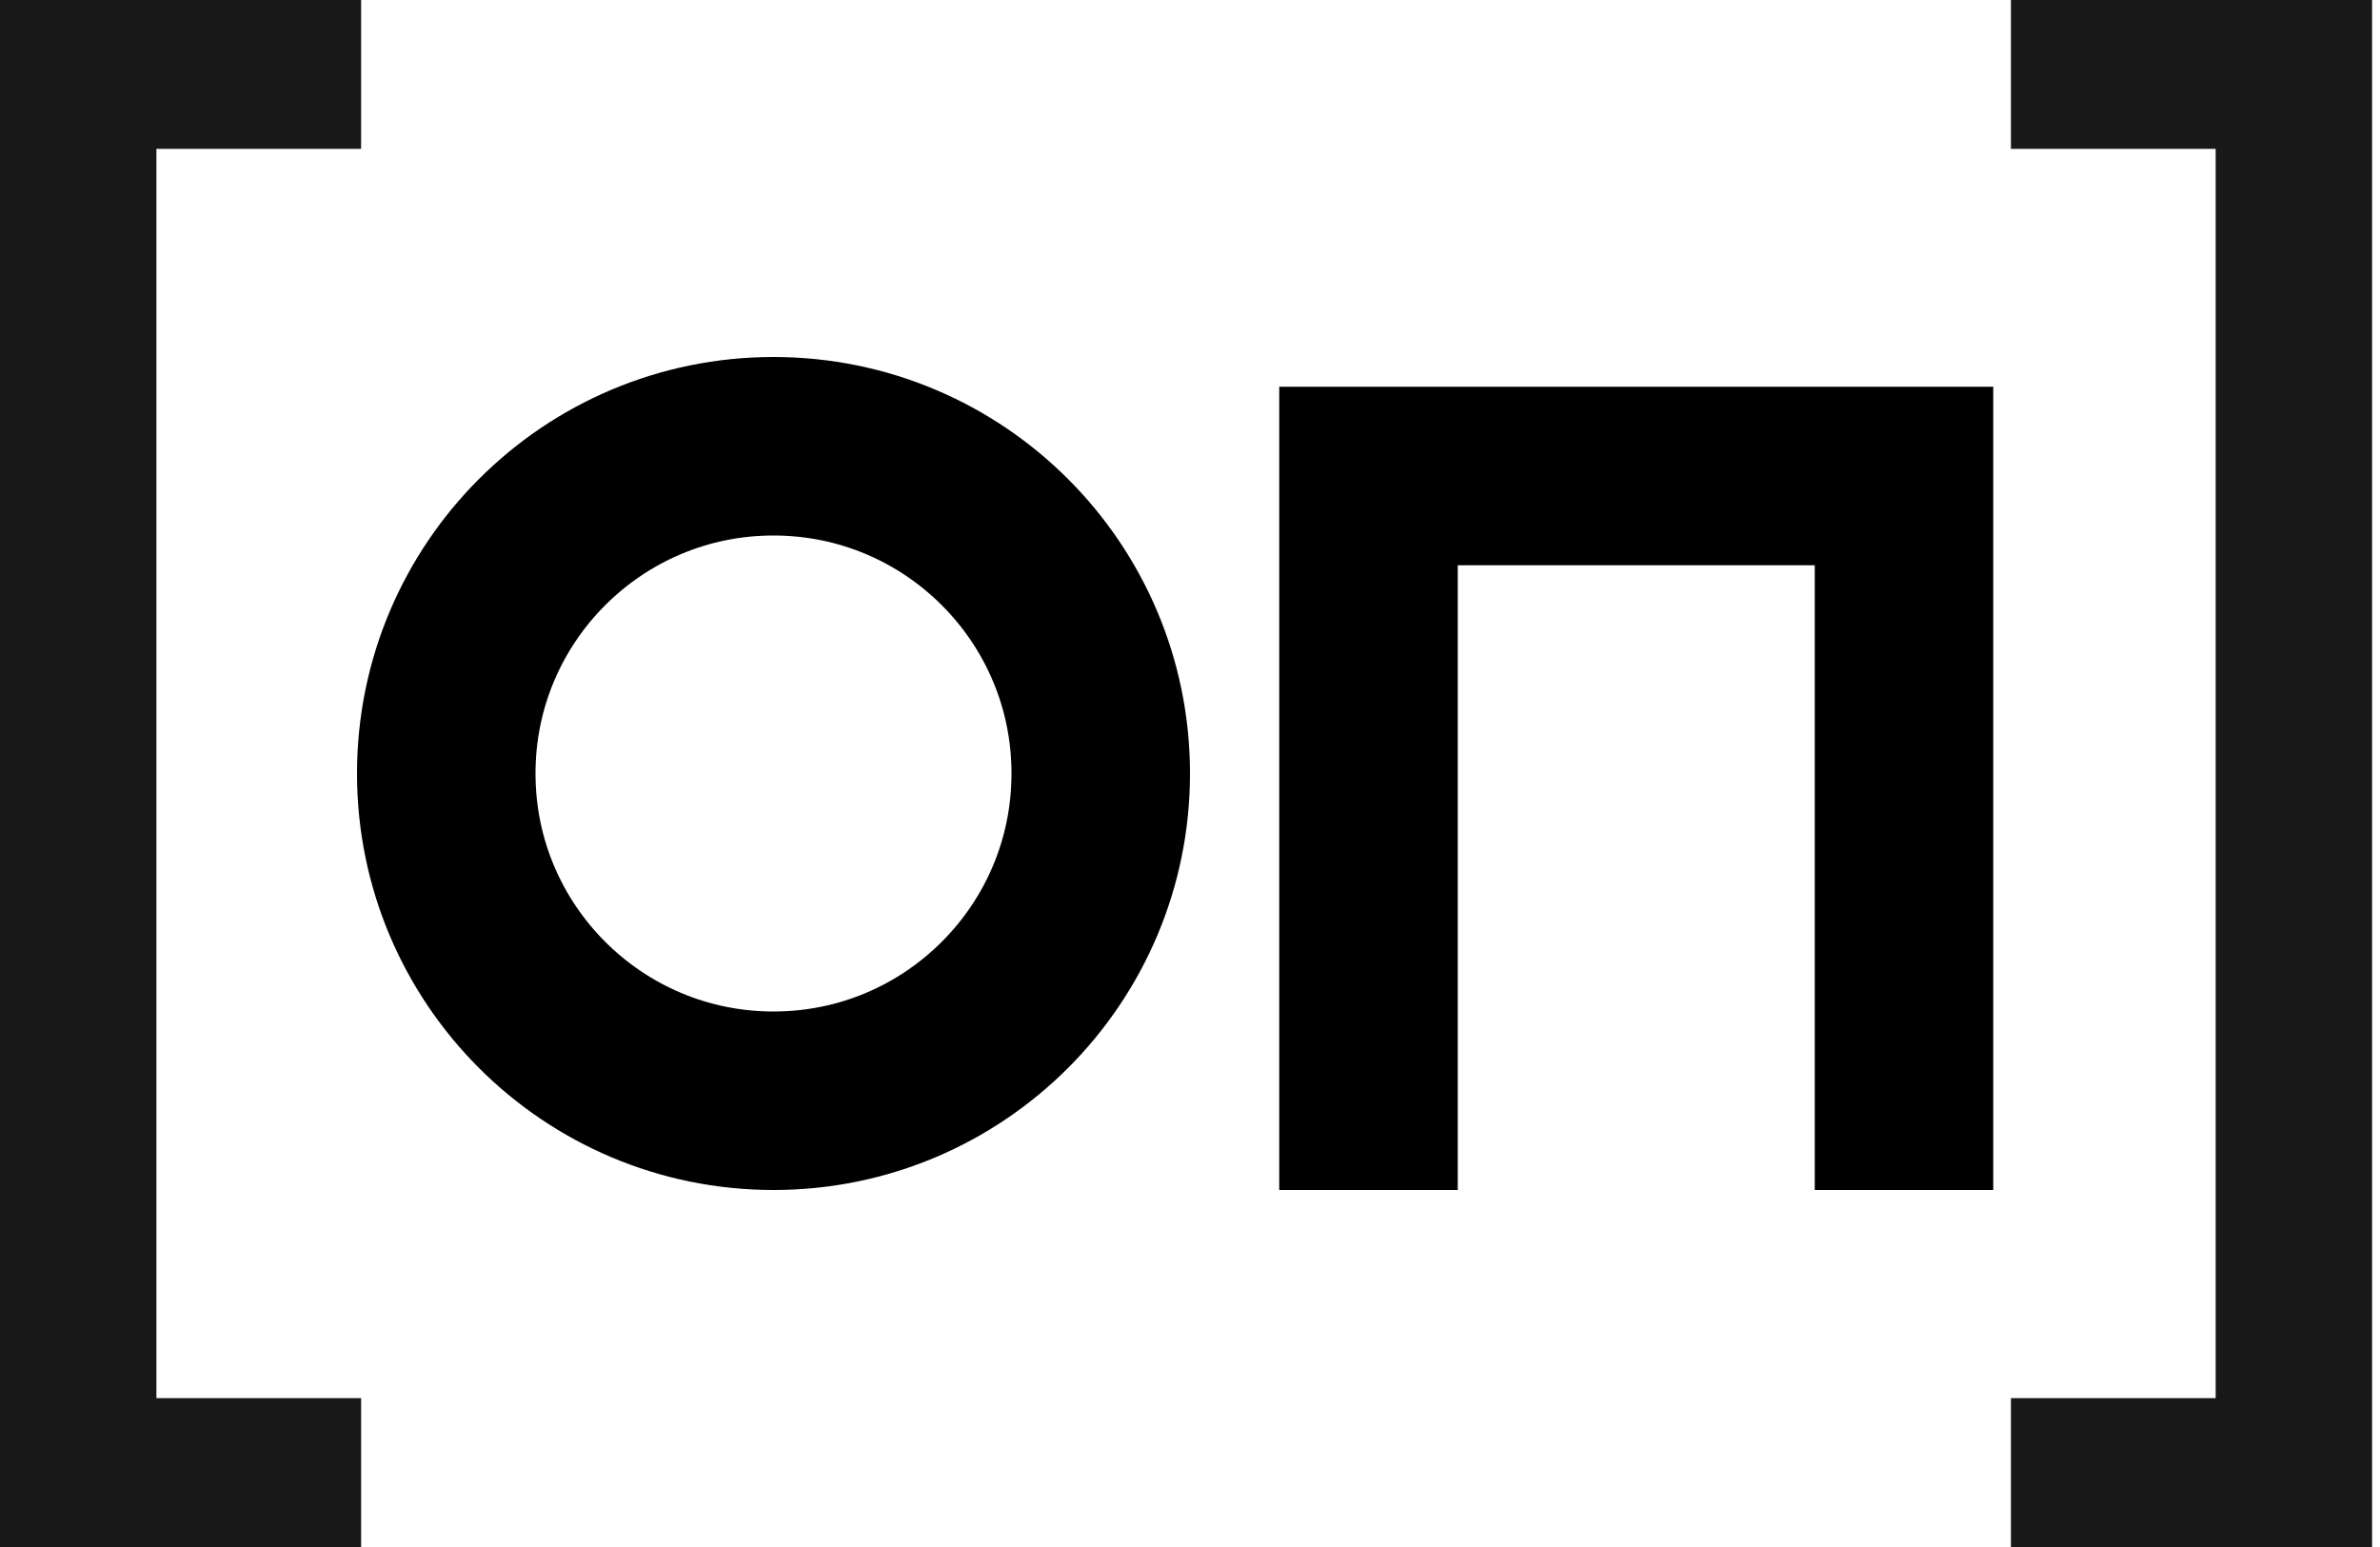 <svg width="40" height="26" viewBox="0 0 40 26" fill="none" xmlns="http://www.w3.org/2000/svg">
<path d="M0 0H6.069V2.502H2.629V23.498H6.069V26H0V0Z" fill="#181818"/>
<path d="M33.797 0H39.867V26H33.797V23.498H37.238V2.502H33.797V0Z" fill="#181818"/>
<circle cx="13" cy="13" r="5.5" stroke="black" stroke-width="3"/>
<path d="M23 20V8H32V20" stroke="black" stroke-width="3"/>
</svg>
